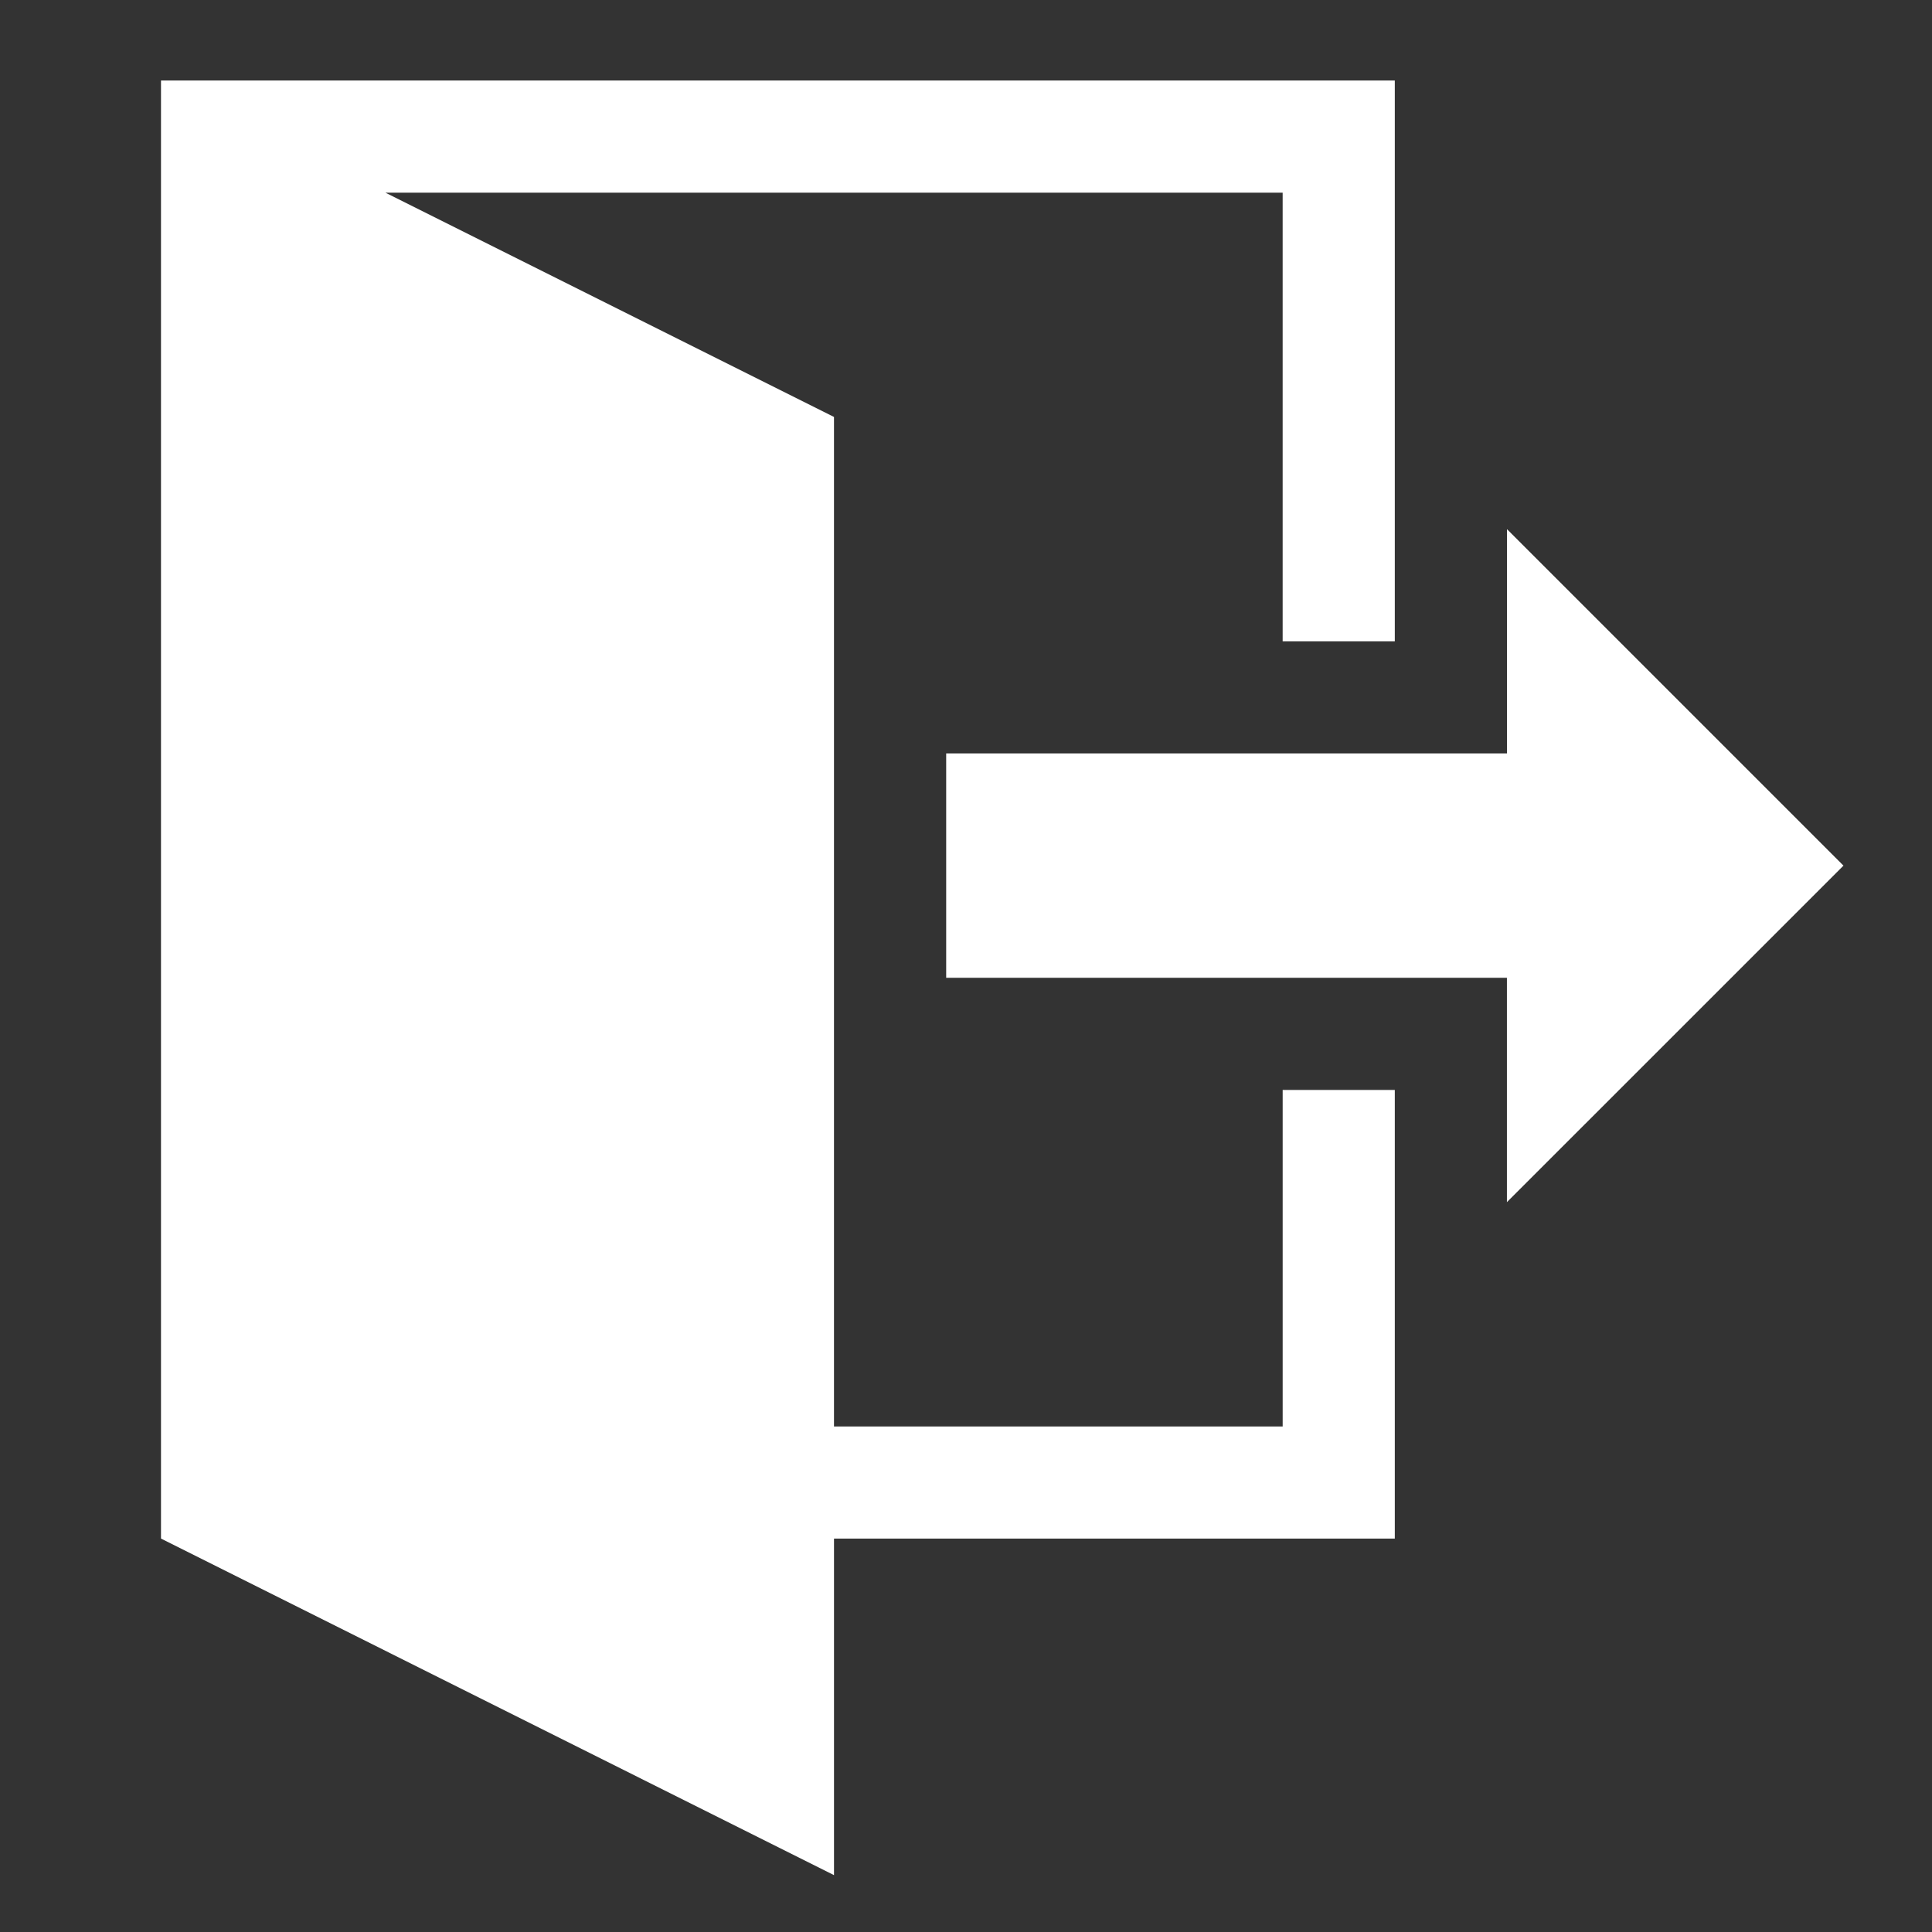 <svg xmlns="http://www.w3.org/2000/svg" width="100" height="100" viewBox="0 0 100 100"><rect x="0" y="0" width="100" height="100" fill="#333333" stroke="none"/><path d="M77.998 62.223V50.61H48.974V39h29.028V27.39l17.416 17.415-17.42 17.418zm-5.803-5.806v23.22H43.168v17.42L8.333 79.636V4.167h63.862v29.03H66.39V9.972H19.947l23.22 11.61v52.252h23.224V56.417h5.805z" fill="#ffffff"/></svg>